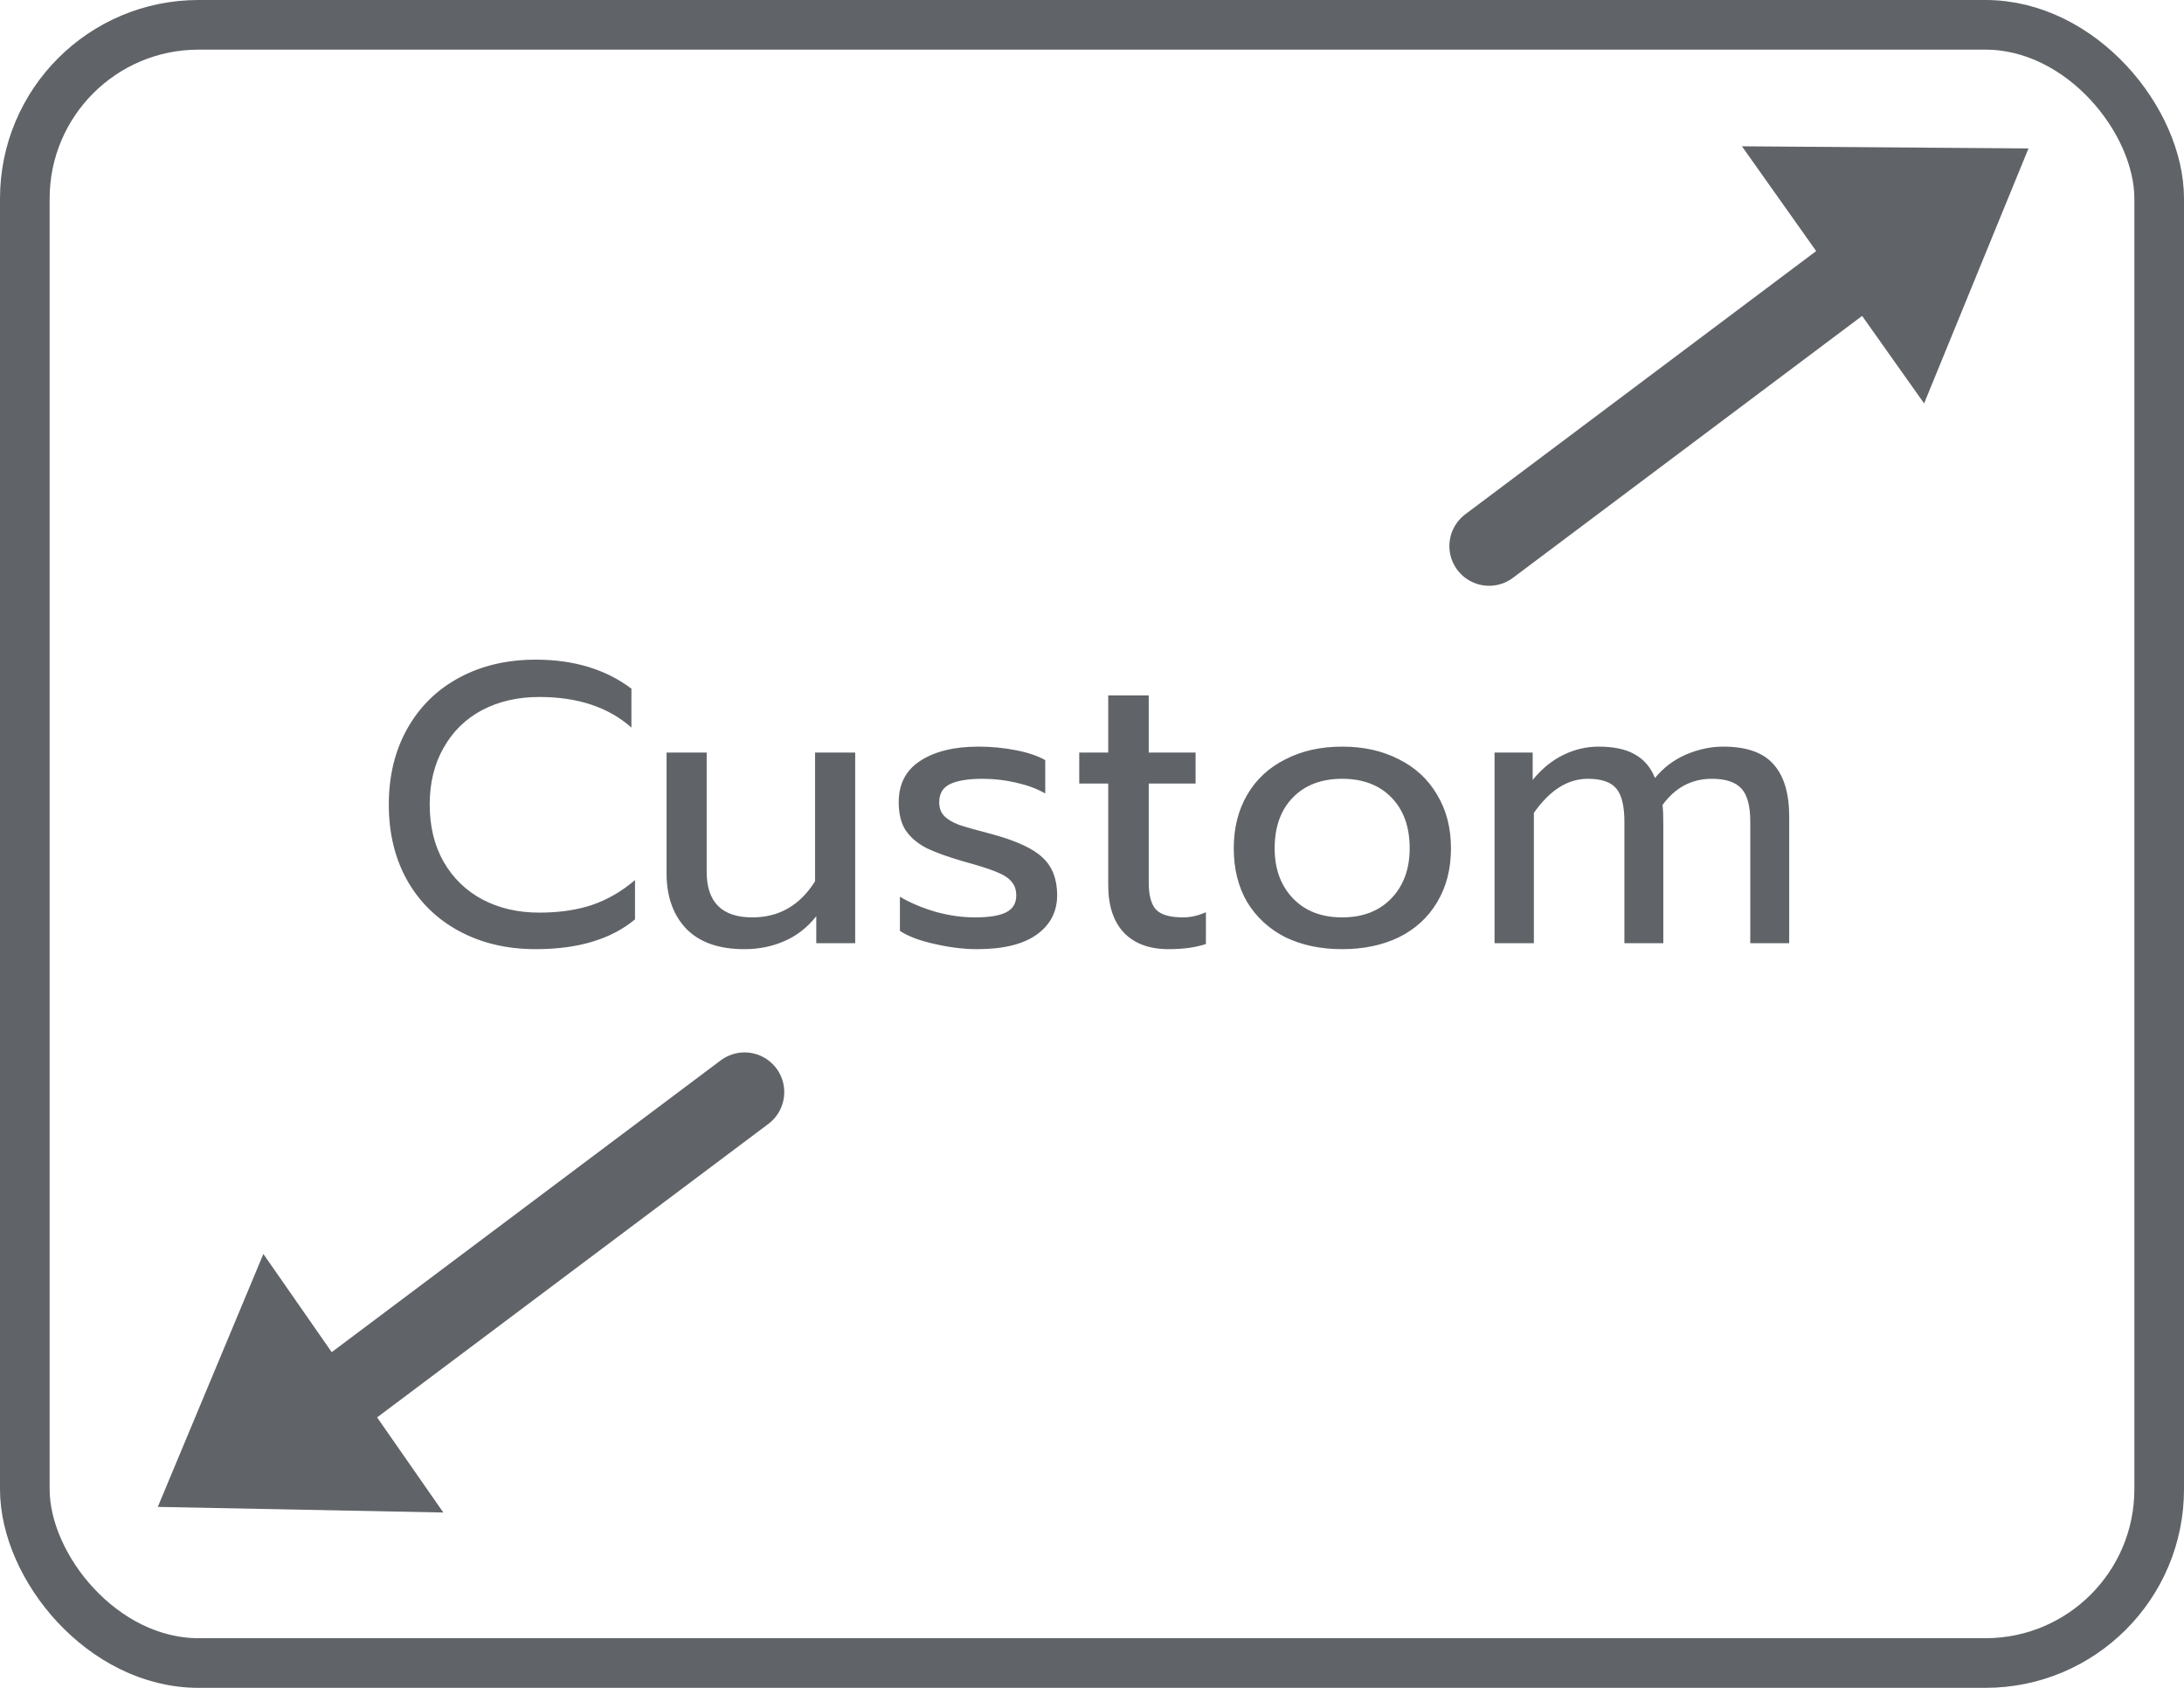 <svg width="44" height="34" viewBox="0 0 44 34" fill="none" xmlns="http://www.w3.org/2000/svg">
<rect x="0.5" y="0.5" width="43" height="33" rx="3.5" stroke="#606367"/>
<path d="M40.867 2.99L38.764 8.126L35.094 2.947L40.867 2.99Z" fill="#606367"/>
<path d="M3.179 30.355L5.306 25.26L8.931 30.468L3.179 30.355Z" fill="#606367"/>
<path d="M30 11L38 5" stroke="#606367" stroke-width="1.6" stroke-linecap="round"/>
<path d="M7 28L15 22" stroke="#606367" stroke-width="1.6" stroke-linecap="round"/>
<path d="M10.793 19.12C10.217 19.12 9.705 19 9.257 18.76C8.809 18.52 8.459 18.181 8.209 17.744C7.958 17.301 7.833 16.789 7.833 16.208C7.833 15.627 7.958 15.115 8.209 14.672C8.459 14.229 8.809 13.888 9.257 13.648C9.705 13.408 10.217 13.288 10.793 13.288C11.561 13.288 12.203 13.483 12.721 13.872V14.656C12.257 14.245 11.638 14.04 10.865 14.04C10.433 14.04 10.049 14.128 9.713 14.304C9.382 14.48 9.123 14.733 8.937 15.064C8.75 15.389 8.657 15.771 8.657 16.208C8.657 16.645 8.75 17.029 8.937 17.36C9.129 17.691 9.39 17.944 9.721 18.12C10.057 18.296 10.438 18.384 10.865 18.384C11.259 18.384 11.611 18.333 11.921 18.232C12.235 18.125 12.526 17.957 12.793 17.728V18.52C12.313 18.92 11.646 19.12 10.793 19.12ZM14.997 19.12C14.48 19.12 14.088 18.981 13.821 18.704C13.56 18.427 13.429 18.056 13.429 17.592V15.16H14.237V17.56C14.237 18.173 14.544 18.48 15.157 18.48C15.696 18.48 16.117 18.237 16.421 17.752V15.16H17.229V19H16.445V18.456C16.264 18.685 16.048 18.853 15.797 18.96C15.552 19.067 15.285 19.12 14.997 19.12ZM19.682 19.12C19.415 19.12 19.133 19.085 18.834 19.016C18.535 18.952 18.301 18.864 18.13 18.752V18.064C18.338 18.187 18.578 18.288 18.85 18.368C19.122 18.443 19.386 18.48 19.642 18.48C19.93 18.48 20.141 18.445 20.274 18.376C20.407 18.307 20.474 18.195 20.474 18.04C20.474 17.923 20.442 17.829 20.378 17.76C20.319 17.685 20.215 17.619 20.066 17.56C19.922 17.501 19.703 17.432 19.41 17.352C19.095 17.261 18.845 17.171 18.658 17.08C18.477 16.984 18.338 16.864 18.242 16.72C18.151 16.576 18.106 16.389 18.106 16.16C18.106 15.792 18.25 15.515 18.538 15.328C18.831 15.136 19.223 15.04 19.714 15.04C19.97 15.04 20.221 15.064 20.466 15.112C20.711 15.16 20.909 15.227 21.058 15.312V15.984C20.903 15.893 20.711 15.821 20.482 15.768C20.258 15.715 20.029 15.688 19.794 15.688C19.511 15.688 19.295 15.723 19.146 15.792C18.997 15.861 18.922 15.984 18.922 16.16C18.922 16.272 18.954 16.363 19.018 16.432C19.082 16.501 19.183 16.563 19.322 16.616C19.466 16.664 19.693 16.728 20.002 16.808C20.487 16.941 20.823 17.099 21.01 17.28C21.202 17.461 21.298 17.712 21.298 18.032C21.298 18.363 21.162 18.627 20.89 18.824C20.618 19.021 20.215 19.12 19.682 19.12ZM23.543 19.12C23.154 19.12 22.852 19.008 22.639 18.784C22.431 18.56 22.327 18.243 22.327 17.832V15.784H21.743V15.16H22.327V14.008H23.143V15.16H24.087V15.784H23.143V17.776C23.143 18.032 23.191 18.213 23.287 18.32C23.388 18.427 23.57 18.48 23.831 18.48C23.986 18.48 24.14 18.445 24.295 18.376V19.016C24.092 19.085 23.842 19.12 23.543 19.12ZM27.04 19.12C26.608 19.12 26.227 19.04 25.896 18.88C25.571 18.715 25.315 18.48 25.128 18.176C24.947 17.867 24.856 17.504 24.856 17.088C24.856 16.677 24.947 16.317 25.128 16.008C25.309 15.699 25.565 15.461 25.896 15.296C26.227 15.125 26.608 15.04 27.04 15.04C27.472 15.04 27.853 15.125 28.184 15.296C28.515 15.461 28.771 15.699 28.952 16.008C29.139 16.317 29.232 16.677 29.232 17.088C29.232 17.504 29.139 17.867 28.952 18.176C28.771 18.48 28.515 18.715 28.184 18.88C27.853 19.04 27.472 19.12 27.04 19.12ZM27.04 18.48C27.456 18.48 27.787 18.352 28.032 18.096C28.277 17.84 28.4 17.504 28.4 17.088C28.4 16.656 28.277 16.315 28.032 16.064C27.787 15.813 27.456 15.688 27.04 15.688C26.624 15.688 26.293 15.813 26.048 16.064C25.803 16.315 25.68 16.656 25.68 17.088C25.68 17.504 25.803 17.84 26.048 18.096C26.293 18.352 26.624 18.48 27.04 18.48ZM30.11 15.16H30.878V15.712C31.059 15.488 31.265 15.32 31.494 15.208C31.723 15.096 31.96 15.04 32.206 15.04C32.515 15.04 32.761 15.093 32.942 15.2C33.123 15.301 33.257 15.459 33.342 15.672C33.513 15.464 33.721 15.307 33.966 15.2C34.217 15.093 34.467 15.04 34.718 15.04C35.187 15.04 35.526 15.16 35.734 15.4C35.942 15.635 36.046 15.984 36.046 16.448V19H35.262V16.552C35.262 16.237 35.203 16.016 35.086 15.888C34.968 15.755 34.769 15.688 34.486 15.688C34.081 15.688 33.75 15.864 33.494 16.216C33.505 16.296 33.51 16.427 33.51 16.608V19H32.726V16.552C32.726 16.237 32.672 16.016 32.566 15.888C32.459 15.755 32.267 15.688 31.99 15.688C31.584 15.688 31.222 15.917 30.902 16.376V19H30.11V15.16Z" fill="#606367"/>
</svg>
